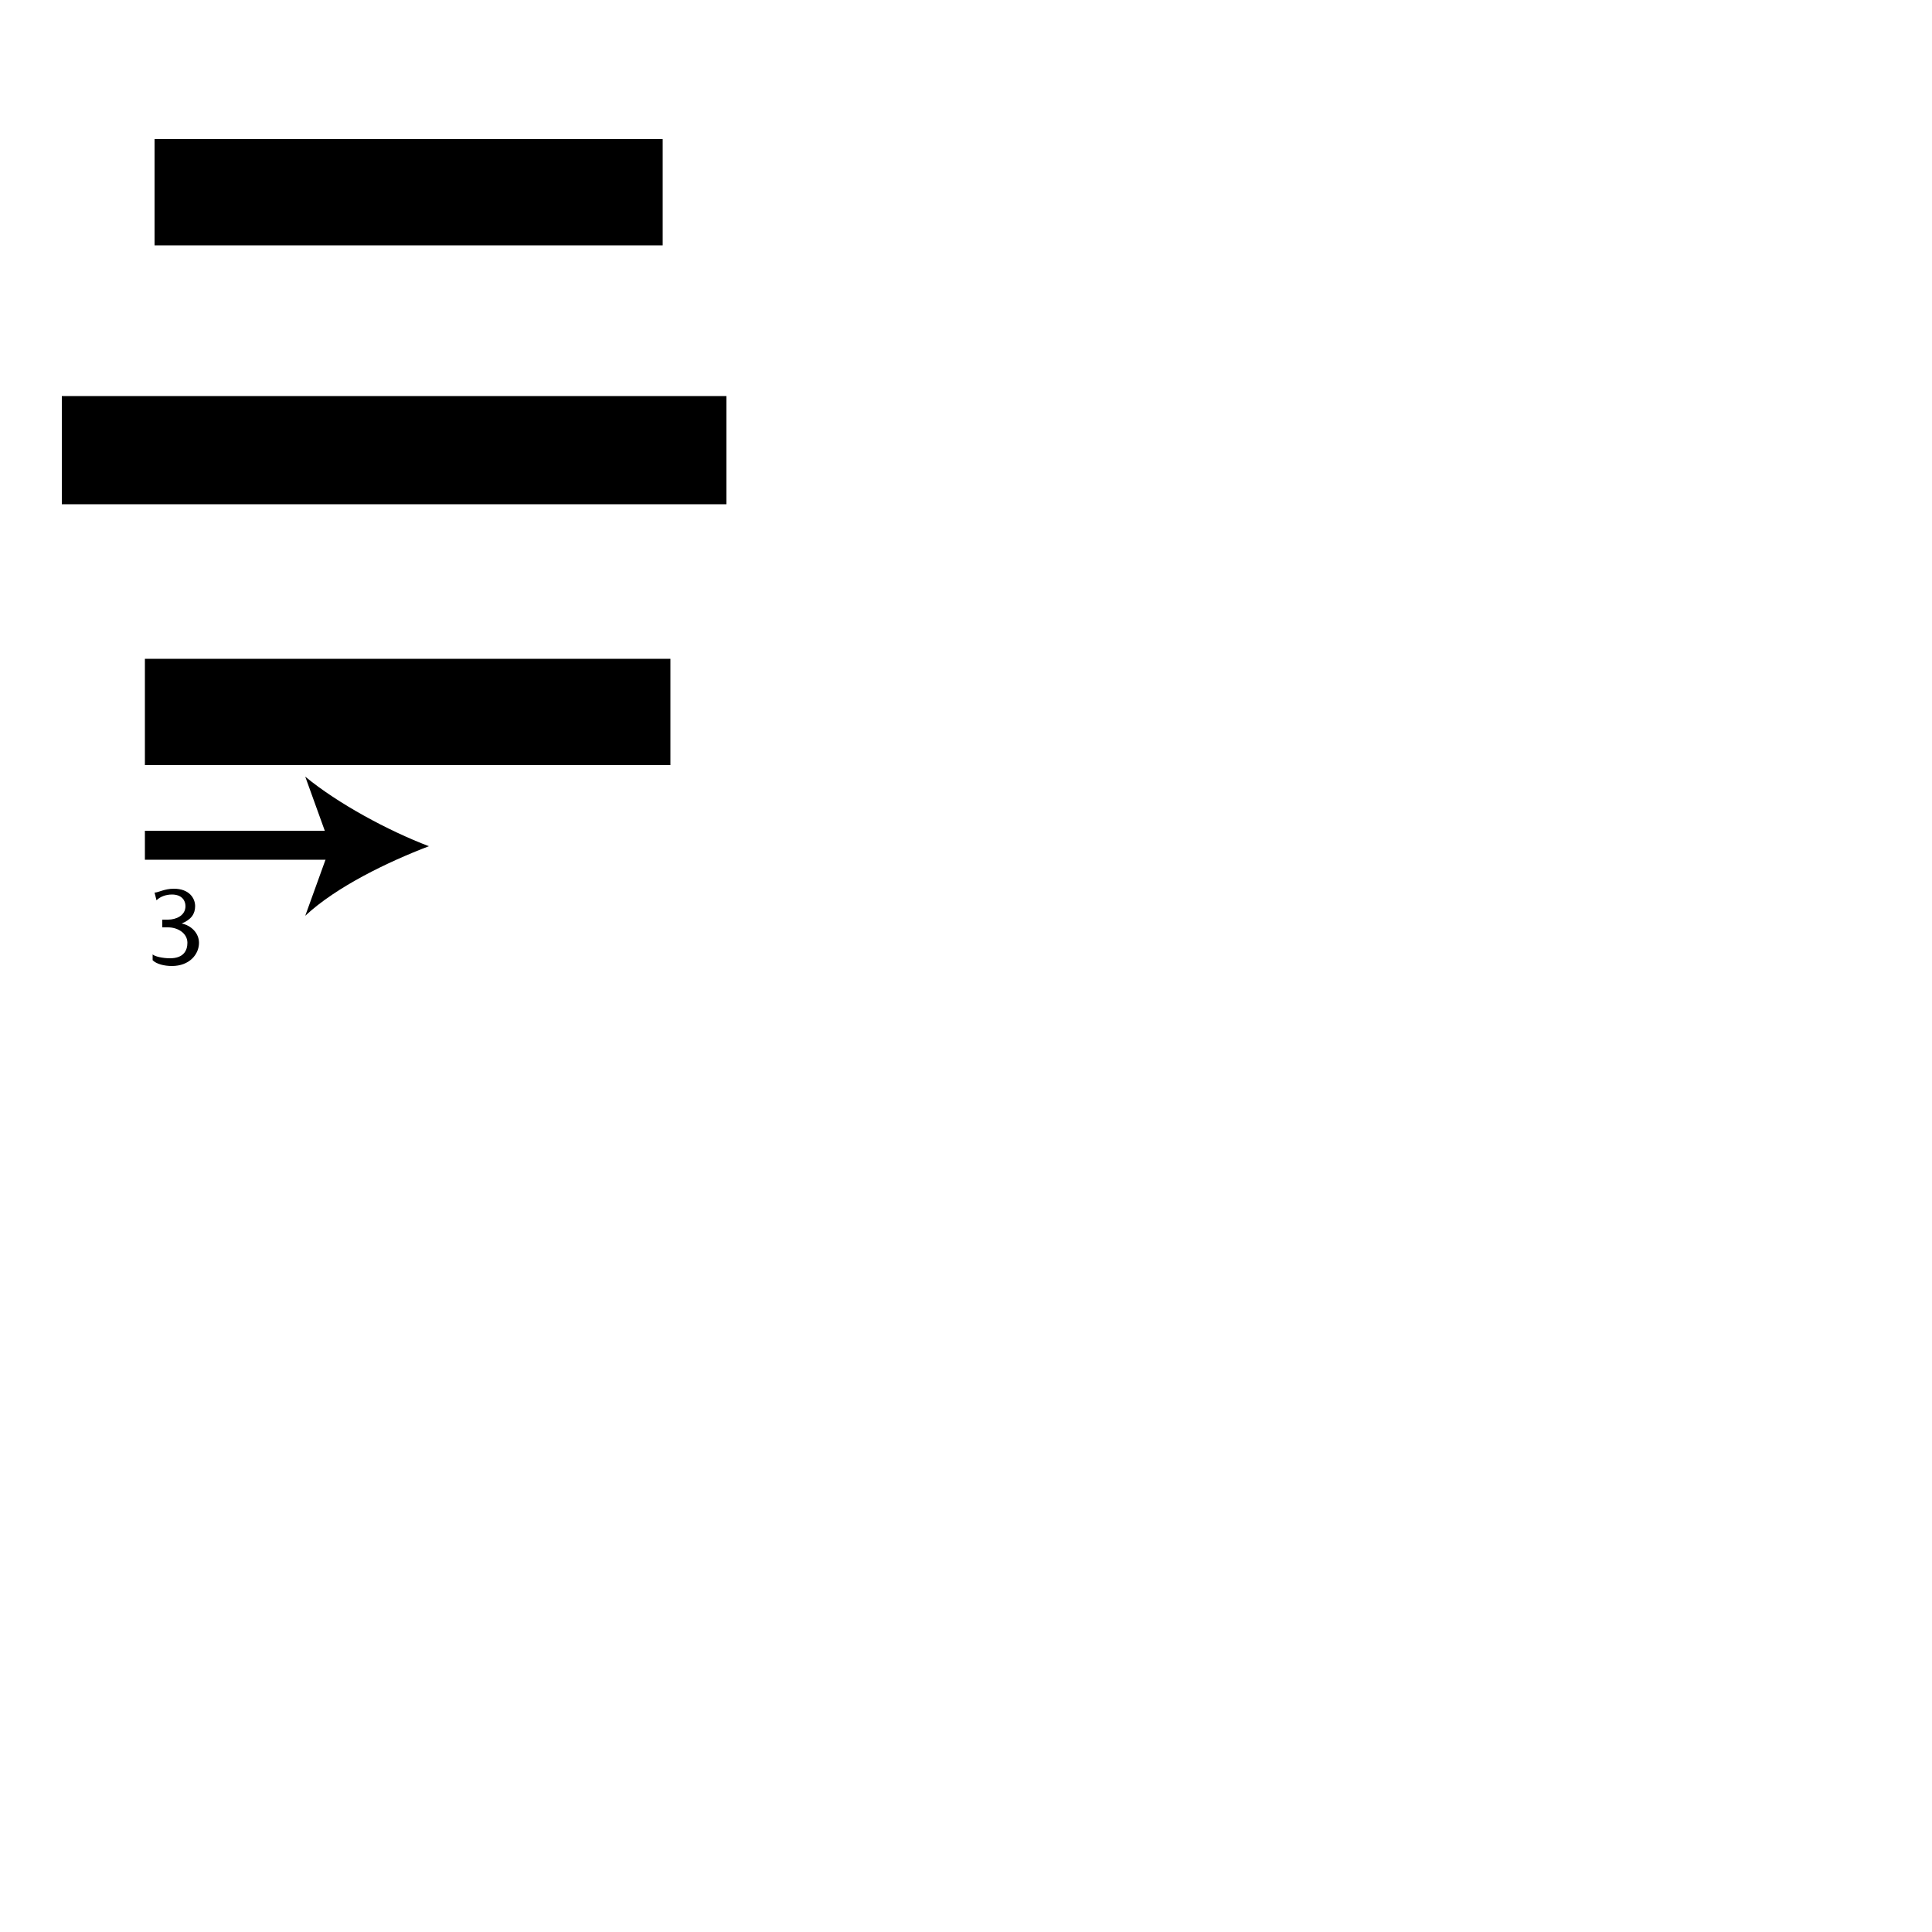 <?xml version="1.0" encoding="utf-8"?>
<!-- Generator: Adobe Illustrator 26.2.1, SVG Export Plug-In . SVG Version: 6.00 Build 0)  -->
<svg version="1.1" xmlns="http://www.w3.org/2000/svg" xmlns:xlink="http://www.w3.org/1999/xlink" x="0px" y="0px"
	 viewBox="0 0 100 100" style="enable-background:new 0 0 100 100;" xml:space="preserve" width = "100px" height = "100px">
<style type="text/css">
	.st0{display:none;}
	.st1{display:inline;}
</style> 



		<path d="M37.6,20.5v5.6H3.2v-5.6H37.6z M7.5,39.6v-5.5h27.2v5.5H7.5z M34.3,7.2v5.5H8V7.2H34.3z"/>


		<line x1="7.5" y1="43.8" x2="22.2" y2="43.8"/>

			<rect x="7.5" y="43" width="10.2" height="1.5"/>

				<path d="M22.2,43.8c-2.1,0.8-4.8,2.1-6.4,3.6l1.3-3.6l-1.3-3.6C17.5,41.6,20.1,43,22.2,43.8z"/>

	
		<path d="M7.9,49.4c0.1,0.1,0.5,0.2,0.9,0.2c0.7,0,0.9-0.4,0.9-0.8c0-0.5-0.5-0.8-1-0.8H8.4v-0.4h0.3c0.4,0,0.9-0.2,0.9-0.7
			c0-0.3-0.2-0.6-0.7-0.6c-0.3,0-0.6,0.1-0.8,0.3l-0.1-0.4C8.2,46.2,8.5,46,9,46c0.8,0,1.1,0.5,1.1,0.9c0,0.4-0.2,0.7-0.7,0.9v0
			c0.5,0.1,0.9,0.5,0.9,1c0,0.6-0.5,1.2-1.4,1.2c-0.4,0-0.8-0.1-1-0.3L7.9,49.4z"/>


</svg>